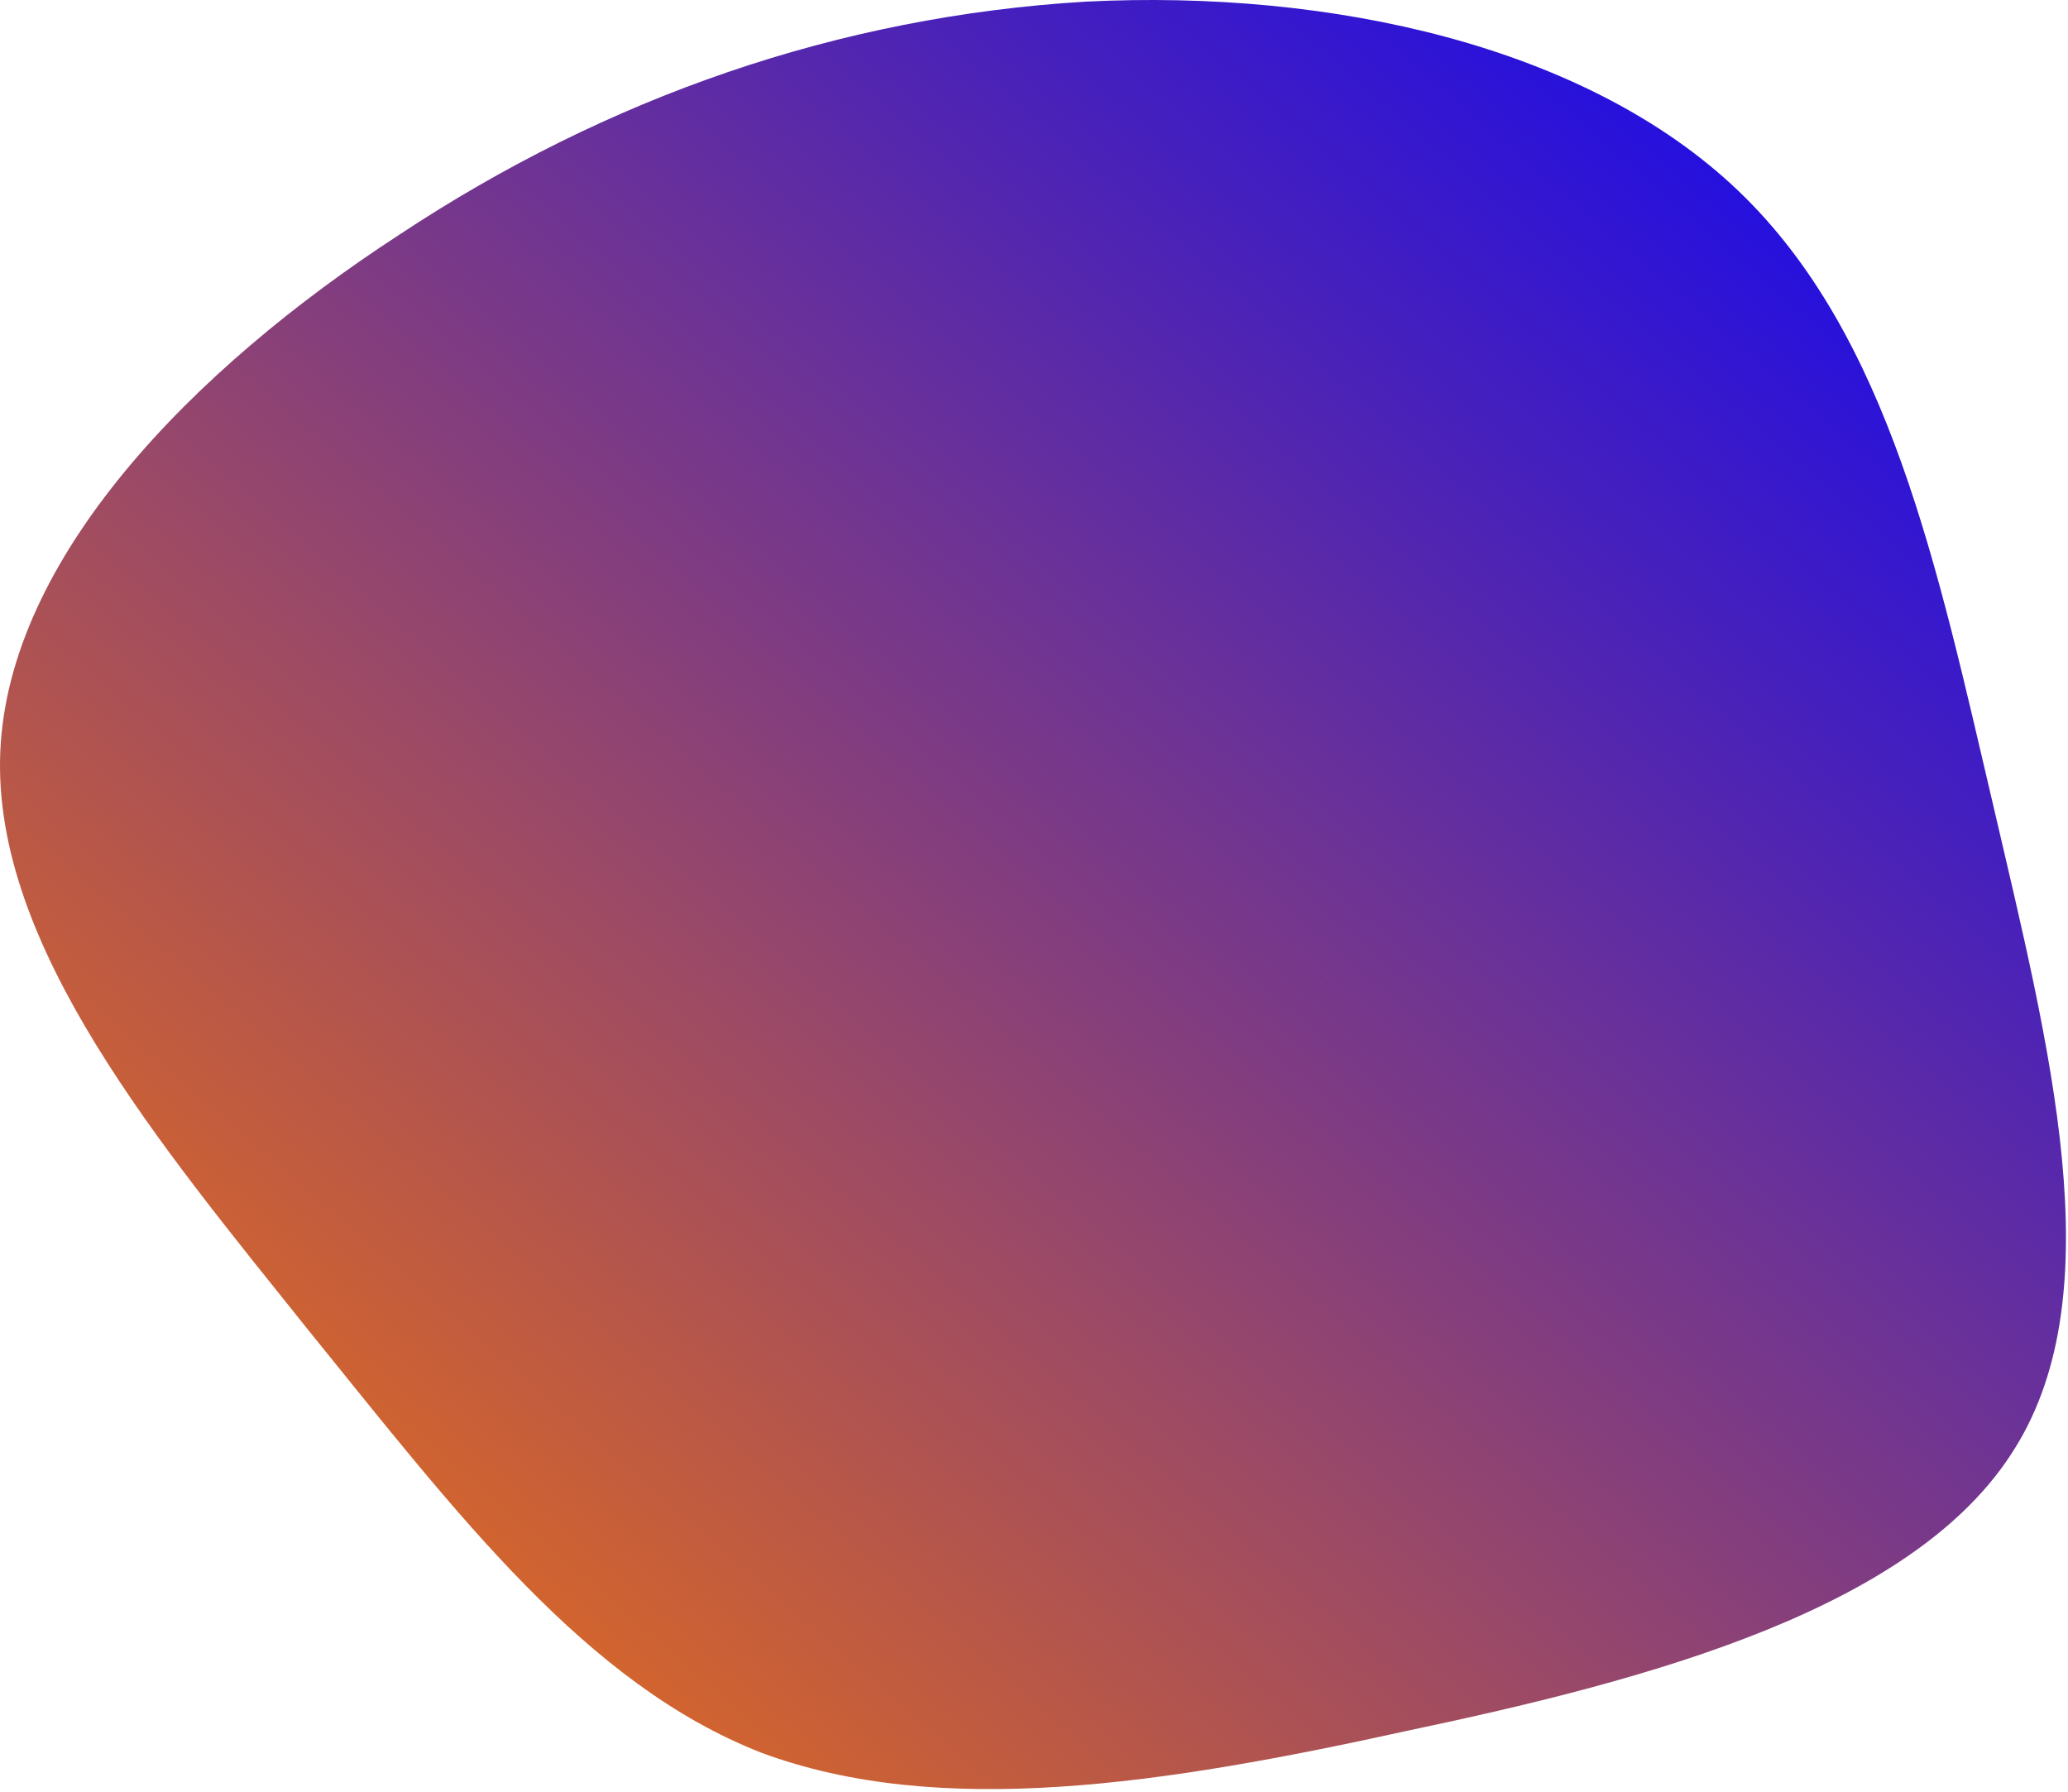 <svg width="673" height="583" viewBox="0 0 673 583" fill="none" xmlns="http://www.w3.org/2000/svg">
<path d="M565.587 61.976C614.949 109.058 630.537 184.868 648.723 262.274C666.909 340.478 687.693 420.278 655.651 471.35C623.609 523.22 537.875 546.362 458.203 563.12C378.531 580.676 305.787 591.848 247.765 570.302C190.609 547.958 149.041 492.896 100.545 433.046C52.049 372.398 -2.509 307.76 0.089 244.718C2.687 181.676 62.441 120.23 129.989 76.34C197.537 31.652 272.879 5.318 353.417 0.53C433.089 -3.46 516.225 14.894 565.587 61.976Z" fill="url(#paint0_linear_52_1215)"/>
<defs>
<linearGradient id="paint0_linear_52_1215" x1="0" y1="582.144" x2="576.156" y2="-83.278" gradientUnits="userSpaceOnUse">
<stop stop-color="#FF7A00"/>
<stop offset="1" stop-color="#0500FF"/>
</linearGradient>
</defs>
</svg>
